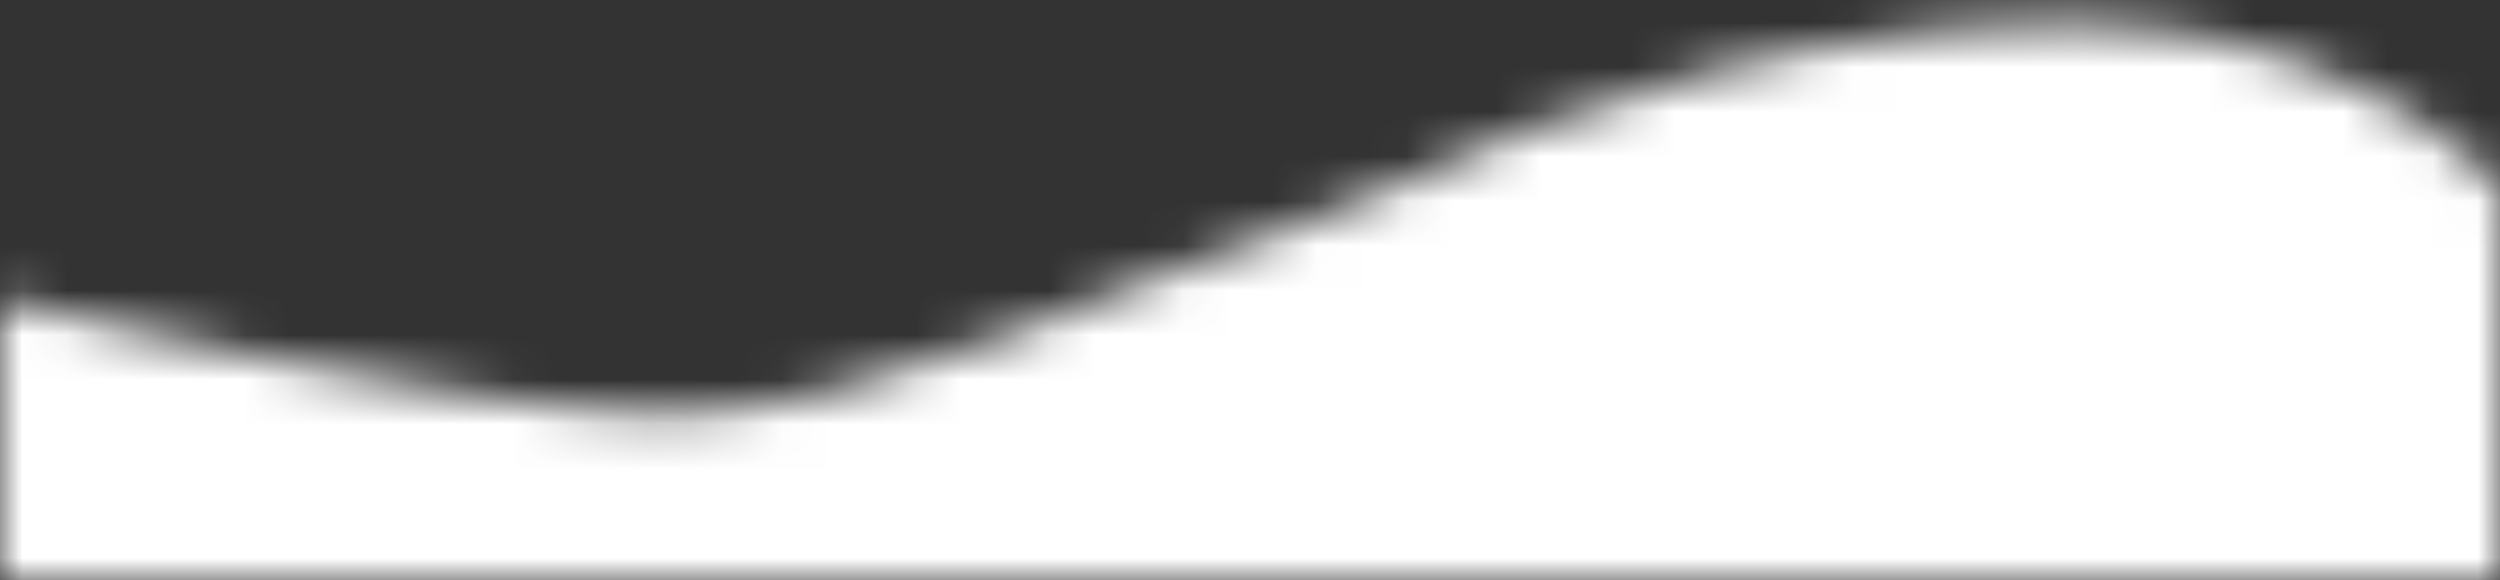 <svg width="56" height="13" viewBox="0 0 56 13" fill="none" xmlns="http://www.w3.org/2000/svg">
<rect x="0" y="0" width="56" height="13" fill="#333333" stroke="none"/>
<mask id="path-1-inside-1_11_10" fill="white">
<path d="M43.628 0.647C52.093 -0.367 56 4.195 56 4.195V13L28.651 13L0 13V6.73C0 6.73 10.419 9.265 14.977 9.265C19.535 9.265 25.395 6.223 28.651 5.209C31.907 4.195 35.163 1.661 43.628 0.647Z"/>
</mask>
<path d="M56 4.195L70 4.195V-0.98L66.634 -4.911L56 4.195ZM0 6.73L3.309 -6.873L-14 -11.084V6.73L0 6.73ZM0 13L-14 13V27H0V13ZM56 13V27H70V13L56 13ZM56 4.195C66.634 -4.911 66.628 -4.917 66.623 -4.923C66.621 -4.925 66.616 -4.931 66.612 -4.936C66.605 -4.944 66.598 -4.952 66.591 -4.961C66.576 -4.978 66.561 -4.995 66.546 -5.013C66.515 -5.048 66.483 -5.084 66.449 -5.122C66.382 -5.197 66.309 -5.278 66.231 -5.362C66.075 -5.532 65.895 -5.719 65.691 -5.922C65.285 -6.326 64.78 -6.794 64.174 -7.295C62.964 -8.294 61.324 -9.447 59.232 -10.49C54.922 -12.637 49.093 -14.107 41.963 -13.254L45.293 14.548C46.628 14.388 46.985 14.691 46.745 14.572C46.688 14.543 46.554 14.468 46.34 14.292C46.233 14.203 46.1 14.084 45.94 13.925C45.86 13.845 45.772 13.754 45.677 13.651C45.629 13.6 45.58 13.545 45.528 13.487C45.502 13.458 45.476 13.428 45.449 13.397C45.435 13.382 45.422 13.366 45.408 13.35C45.401 13.342 45.394 13.334 45.387 13.326C45.384 13.322 45.379 13.316 45.377 13.314C45.372 13.308 45.366 13.302 56 4.195ZM41.963 -13.254C36.461 -12.595 32.386 -11.394 29.108 -10.118C27.599 -9.531 26.266 -8.926 25.511 -8.592C24.6 -8.189 24.45 -8.145 24.489 -8.158L32.813 18.576C34.48 18.057 35.958 17.404 36.838 17.015C37.874 16.556 38.495 16.274 39.264 15.975C40.544 15.476 42.33 14.902 45.293 14.548L41.963 -13.254ZM24.489 -8.158C23.085 -7.72 21.618 -7.139 20.621 -6.743C19.445 -6.277 18.502 -5.897 17.522 -5.541C16.561 -5.192 15.831 -4.966 15.279 -4.832C14.693 -4.69 14.639 -4.735 14.977 -4.735V23.265C19.874 23.265 24.447 21.733 27.083 20.776C28.544 20.245 29.962 19.674 30.943 19.285C32.103 18.825 32.59 18.646 32.813 18.576L24.489 -8.158ZM14.977 -4.735C15.004 -4.735 14.82 -4.736 14.364 -4.78C13.934 -4.821 13.394 -4.888 12.748 -4.983C11.45 -5.173 9.973 -5.442 8.52 -5.732C7.082 -6.019 5.76 -6.308 4.795 -6.527C4.315 -6.636 3.93 -6.726 3.671 -6.787C3.542 -6.818 3.444 -6.841 3.383 -6.856C3.352 -6.863 3.33 -6.868 3.317 -6.871C3.311 -6.873 3.307 -6.874 3.306 -6.874C3.305 -6.874 3.305 -6.874 3.306 -6.874C3.306 -6.874 3.307 -6.874 3.307 -6.874C3.307 -6.874 3.308 -6.874 3.308 -6.873C3.309 -6.873 3.309 -6.873 0 6.73C-3.309 20.333 -3.309 20.334 -3.308 20.334C-3.308 20.334 -3.307 20.334 -3.306 20.334C-3.305 20.334 -3.304 20.335 -3.302 20.335C-3.299 20.336 -3.295 20.337 -3.291 20.338C-3.282 20.34 -3.271 20.343 -3.257 20.346C-3.23 20.352 -3.193 20.361 -3.146 20.373C-3.053 20.395 -2.922 20.426 -2.758 20.465C-2.429 20.543 -1.965 20.651 -1.397 20.779C-0.266 21.036 1.301 21.38 3.039 21.727C6.037 22.325 11.103 23.265 14.977 23.265V-4.735ZM-14 6.73V13L14 13V6.73L-14 6.73ZM70 13V4.195L42 4.195V13L70 13ZM0 27L28.651 27V-1L0 -1V27ZM28.651 27L56 27V-1L28.651 -1V27Z" fill="white" mask="url(#path-1-inside-1_11_10)"/>
</svg>
